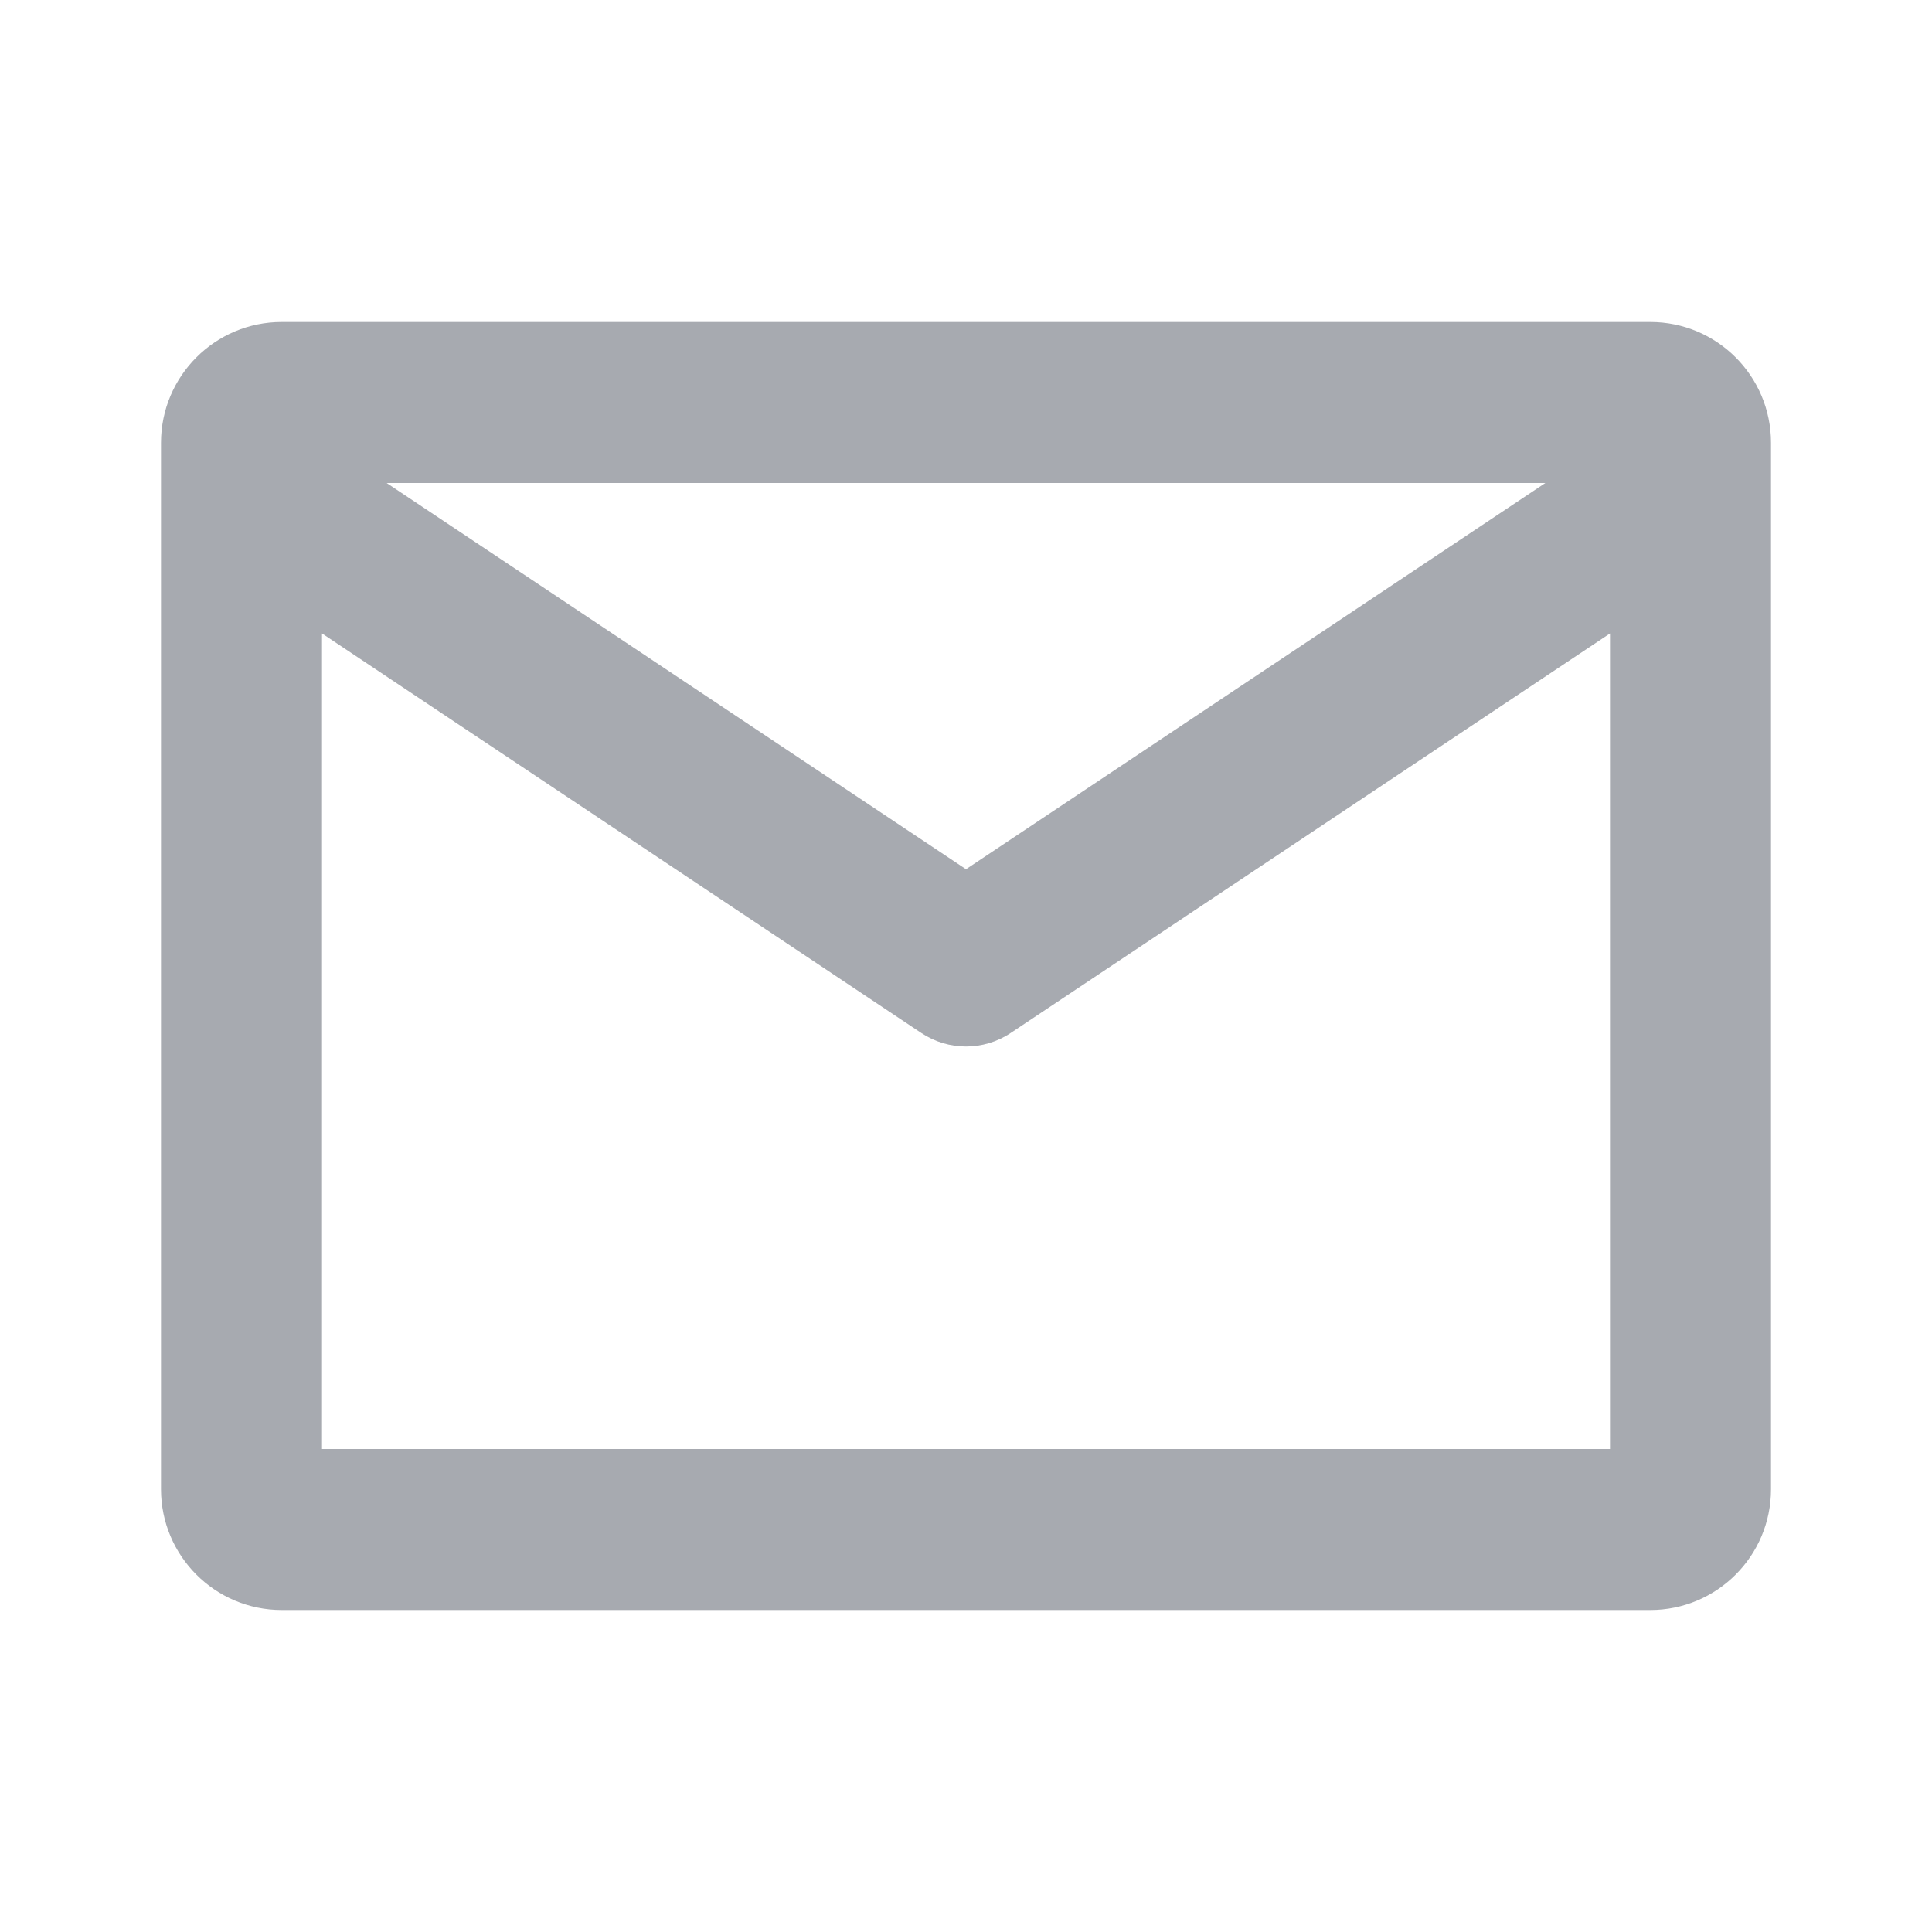 <svg xmlns="http://www.w3.org/2000/svg" viewBox="0 0 24 24" class="ae c0 ds dt du bk fx fy fz">
    <path fill="#A7AAB0" fill-rule="evenodd" d="M22,5.984 C22,5.994 22,6.004 22,6.014 L22,18.5 C22,19.328 21.329,20 20.5,20 L3.5,20 C2.672,20 2,19.328 2,18.5 L2,6.014 C2,6.004 2,5.994 2,5.984 L2,5.5 C2,4.672 2.672,4 3.5,4 L20.5,4 C21.329,4 22,4.672 22,5.5 L22,5.984 Z M4.803,6 L12,10.798 L19.197,6 L4.803,6 Z M20,7.869 L12.555,12.832 C12.219,13.056 11.781,13.056 11.445,12.832 L4,7.869 L4,18 L20,18 L20,7.869 Z"/>
</svg>
